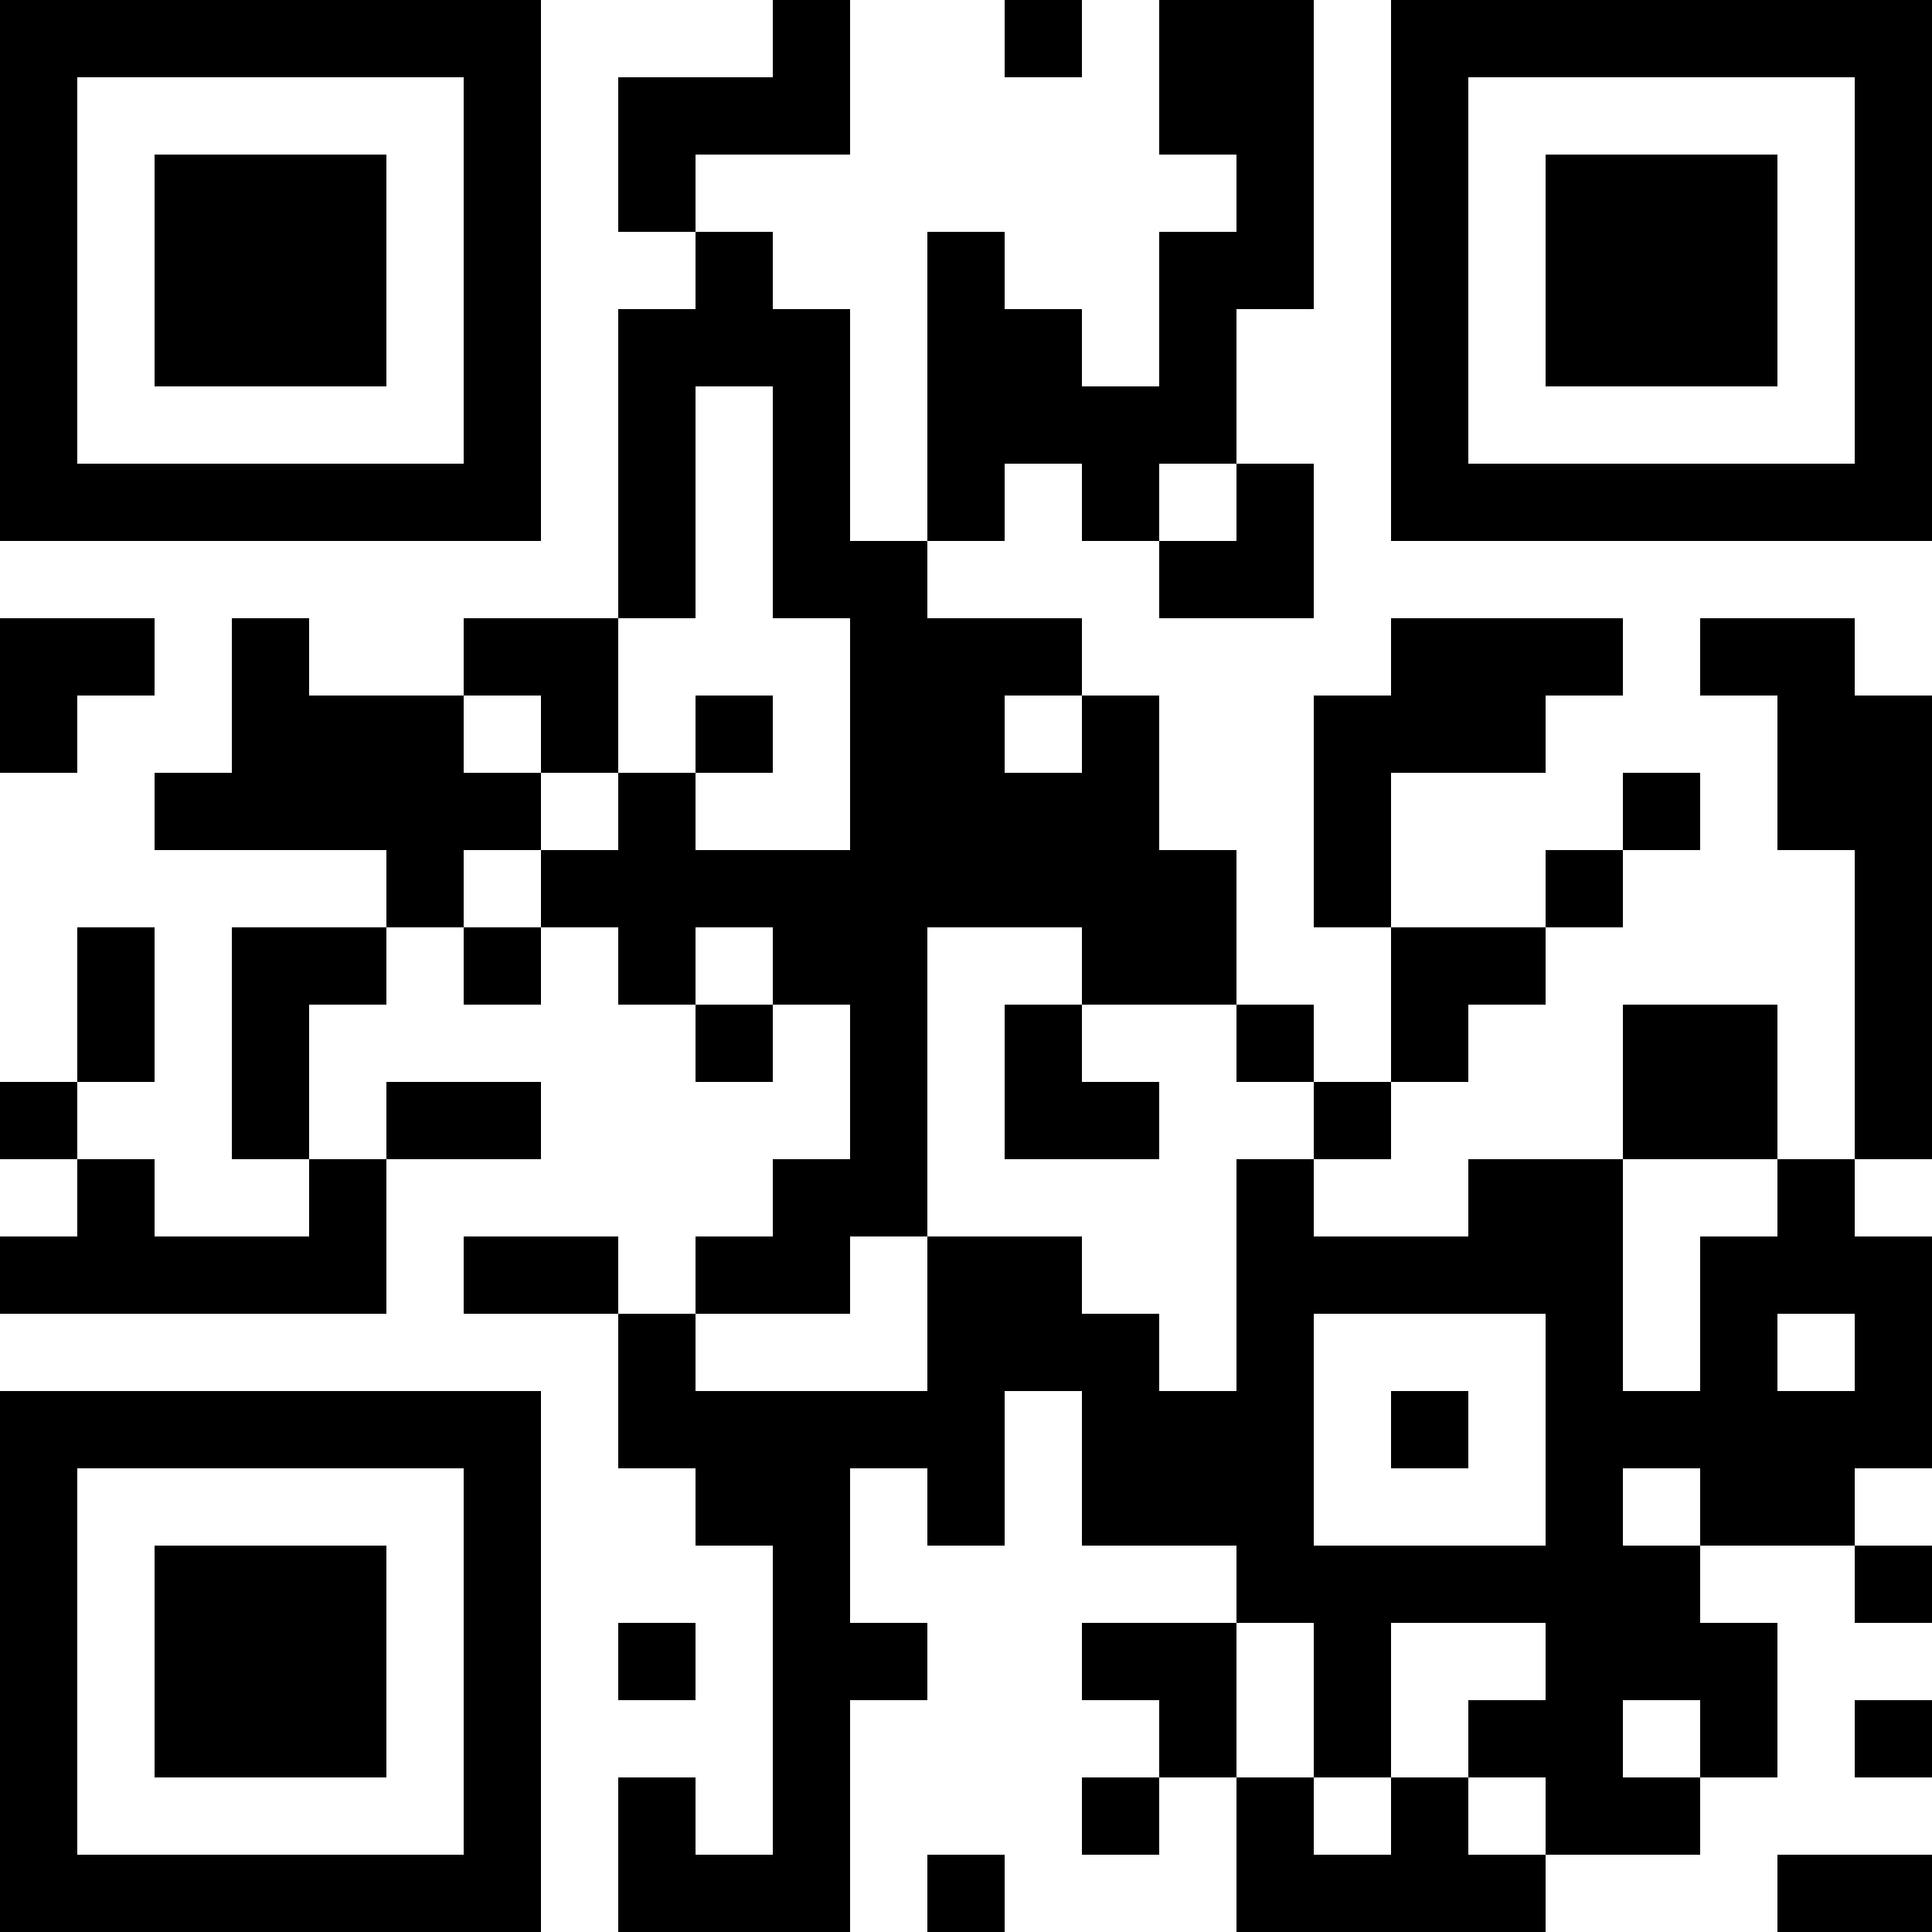 <?xml version="1.0" encoding="UTF-8"?>
<svg xmlns="http://www.w3.org/2000/svg" version="1.1" width="500" height="500" viewBox="0 0 500 500"><rect x="0" y="0" width="500" height="500" fill="#ffffff"/><g transform="scale(20)"><g transform="translate(0,0)"><path fill-rule="evenodd" d="M10 0L10 1L8 1L8 3L9 3L9 4L8 4L8 8L6 8L6 9L4 9L4 8L3 8L3 10L2 10L2 11L5 11L5 12L3 12L3 15L4 15L4 16L2 16L2 15L1 15L1 14L2 14L2 12L1 12L1 14L0 14L0 15L1 15L1 16L0 16L0 17L5 17L5 15L7 15L7 14L5 14L5 15L4 15L4 13L5 13L5 12L6 12L6 13L7 13L7 12L8 12L8 13L9 13L9 14L10 14L10 13L11 13L11 15L10 15L10 16L9 16L9 17L8 17L8 16L6 16L6 17L8 17L8 19L9 19L9 20L10 20L10 24L9 24L9 23L8 23L8 25L11 25L11 22L12 22L12 21L11 21L11 19L12 19L12 20L13 20L13 18L14 18L14 20L16 20L16 21L14 21L14 22L15 22L15 23L14 23L14 24L15 24L15 23L16 23L16 25L20 25L20 24L22 24L22 23L23 23L23 21L22 21L22 20L24 20L24 21L25 21L25 20L24 20L24 19L25 19L25 16L24 16L24 15L25 15L25 9L24 9L24 8L22 8L22 9L23 9L23 11L24 11L24 15L23 15L23 13L21 13L21 15L19 15L19 16L17 16L17 15L18 15L18 14L19 14L19 13L20 13L20 12L21 12L21 11L22 11L22 10L21 10L21 11L20 11L20 12L18 12L18 10L20 10L20 9L21 9L21 8L18 8L18 9L17 9L17 12L18 12L18 14L17 14L17 13L16 13L16 11L15 11L15 9L14 9L14 8L12 8L12 7L13 7L13 6L14 6L14 7L15 7L15 8L17 8L17 6L16 6L16 4L17 4L17 0L15 0L15 2L16 2L16 3L15 3L15 5L14 5L14 4L13 4L13 3L12 3L12 7L11 7L11 4L10 4L10 3L9 3L9 2L11 2L11 0ZM13 0L13 1L14 1L14 0ZM9 5L9 8L8 8L8 10L7 10L7 9L6 9L6 10L7 10L7 11L6 11L6 12L7 12L7 11L8 11L8 10L9 10L9 11L11 11L11 8L10 8L10 5ZM15 6L15 7L16 7L16 6ZM0 8L0 10L1 10L1 9L2 9L2 8ZM9 9L9 10L10 10L10 9ZM13 9L13 10L14 10L14 9ZM9 12L9 13L10 13L10 12ZM12 12L12 16L11 16L11 17L9 17L9 18L12 18L12 16L14 16L14 17L15 17L15 18L16 18L16 15L17 15L17 14L16 14L16 13L14 13L14 12ZM13 13L13 15L15 15L15 14L14 14L14 13ZM21 15L21 18L22 18L22 16L23 16L23 15ZM17 17L17 20L20 20L20 17ZM23 17L23 18L24 18L24 17ZM18 18L18 19L19 19L19 18ZM21 19L21 20L22 20L22 19ZM8 21L8 22L9 22L9 21ZM16 21L16 23L17 23L17 24L18 24L18 23L19 23L19 24L20 24L20 23L19 23L19 22L20 22L20 21L18 21L18 23L17 23L17 21ZM21 22L21 23L22 23L22 22ZM24 22L24 23L25 23L25 22ZM12 24L12 25L13 25L13 24ZM23 24L23 25L25 25L25 24ZM0 0L0 7L7 7L7 0ZM1 1L1 6L6 6L6 1ZM2 2L2 5L5 5L5 2ZM18 0L18 7L25 7L25 0ZM19 1L19 6L24 6L24 1ZM20 2L20 5L23 5L23 2ZM0 18L0 25L7 25L7 18ZM1 19L1 24L6 24L6 19ZM2 20L2 23L5 23L5 20Z" fill="#000000"/></g></g></svg>
